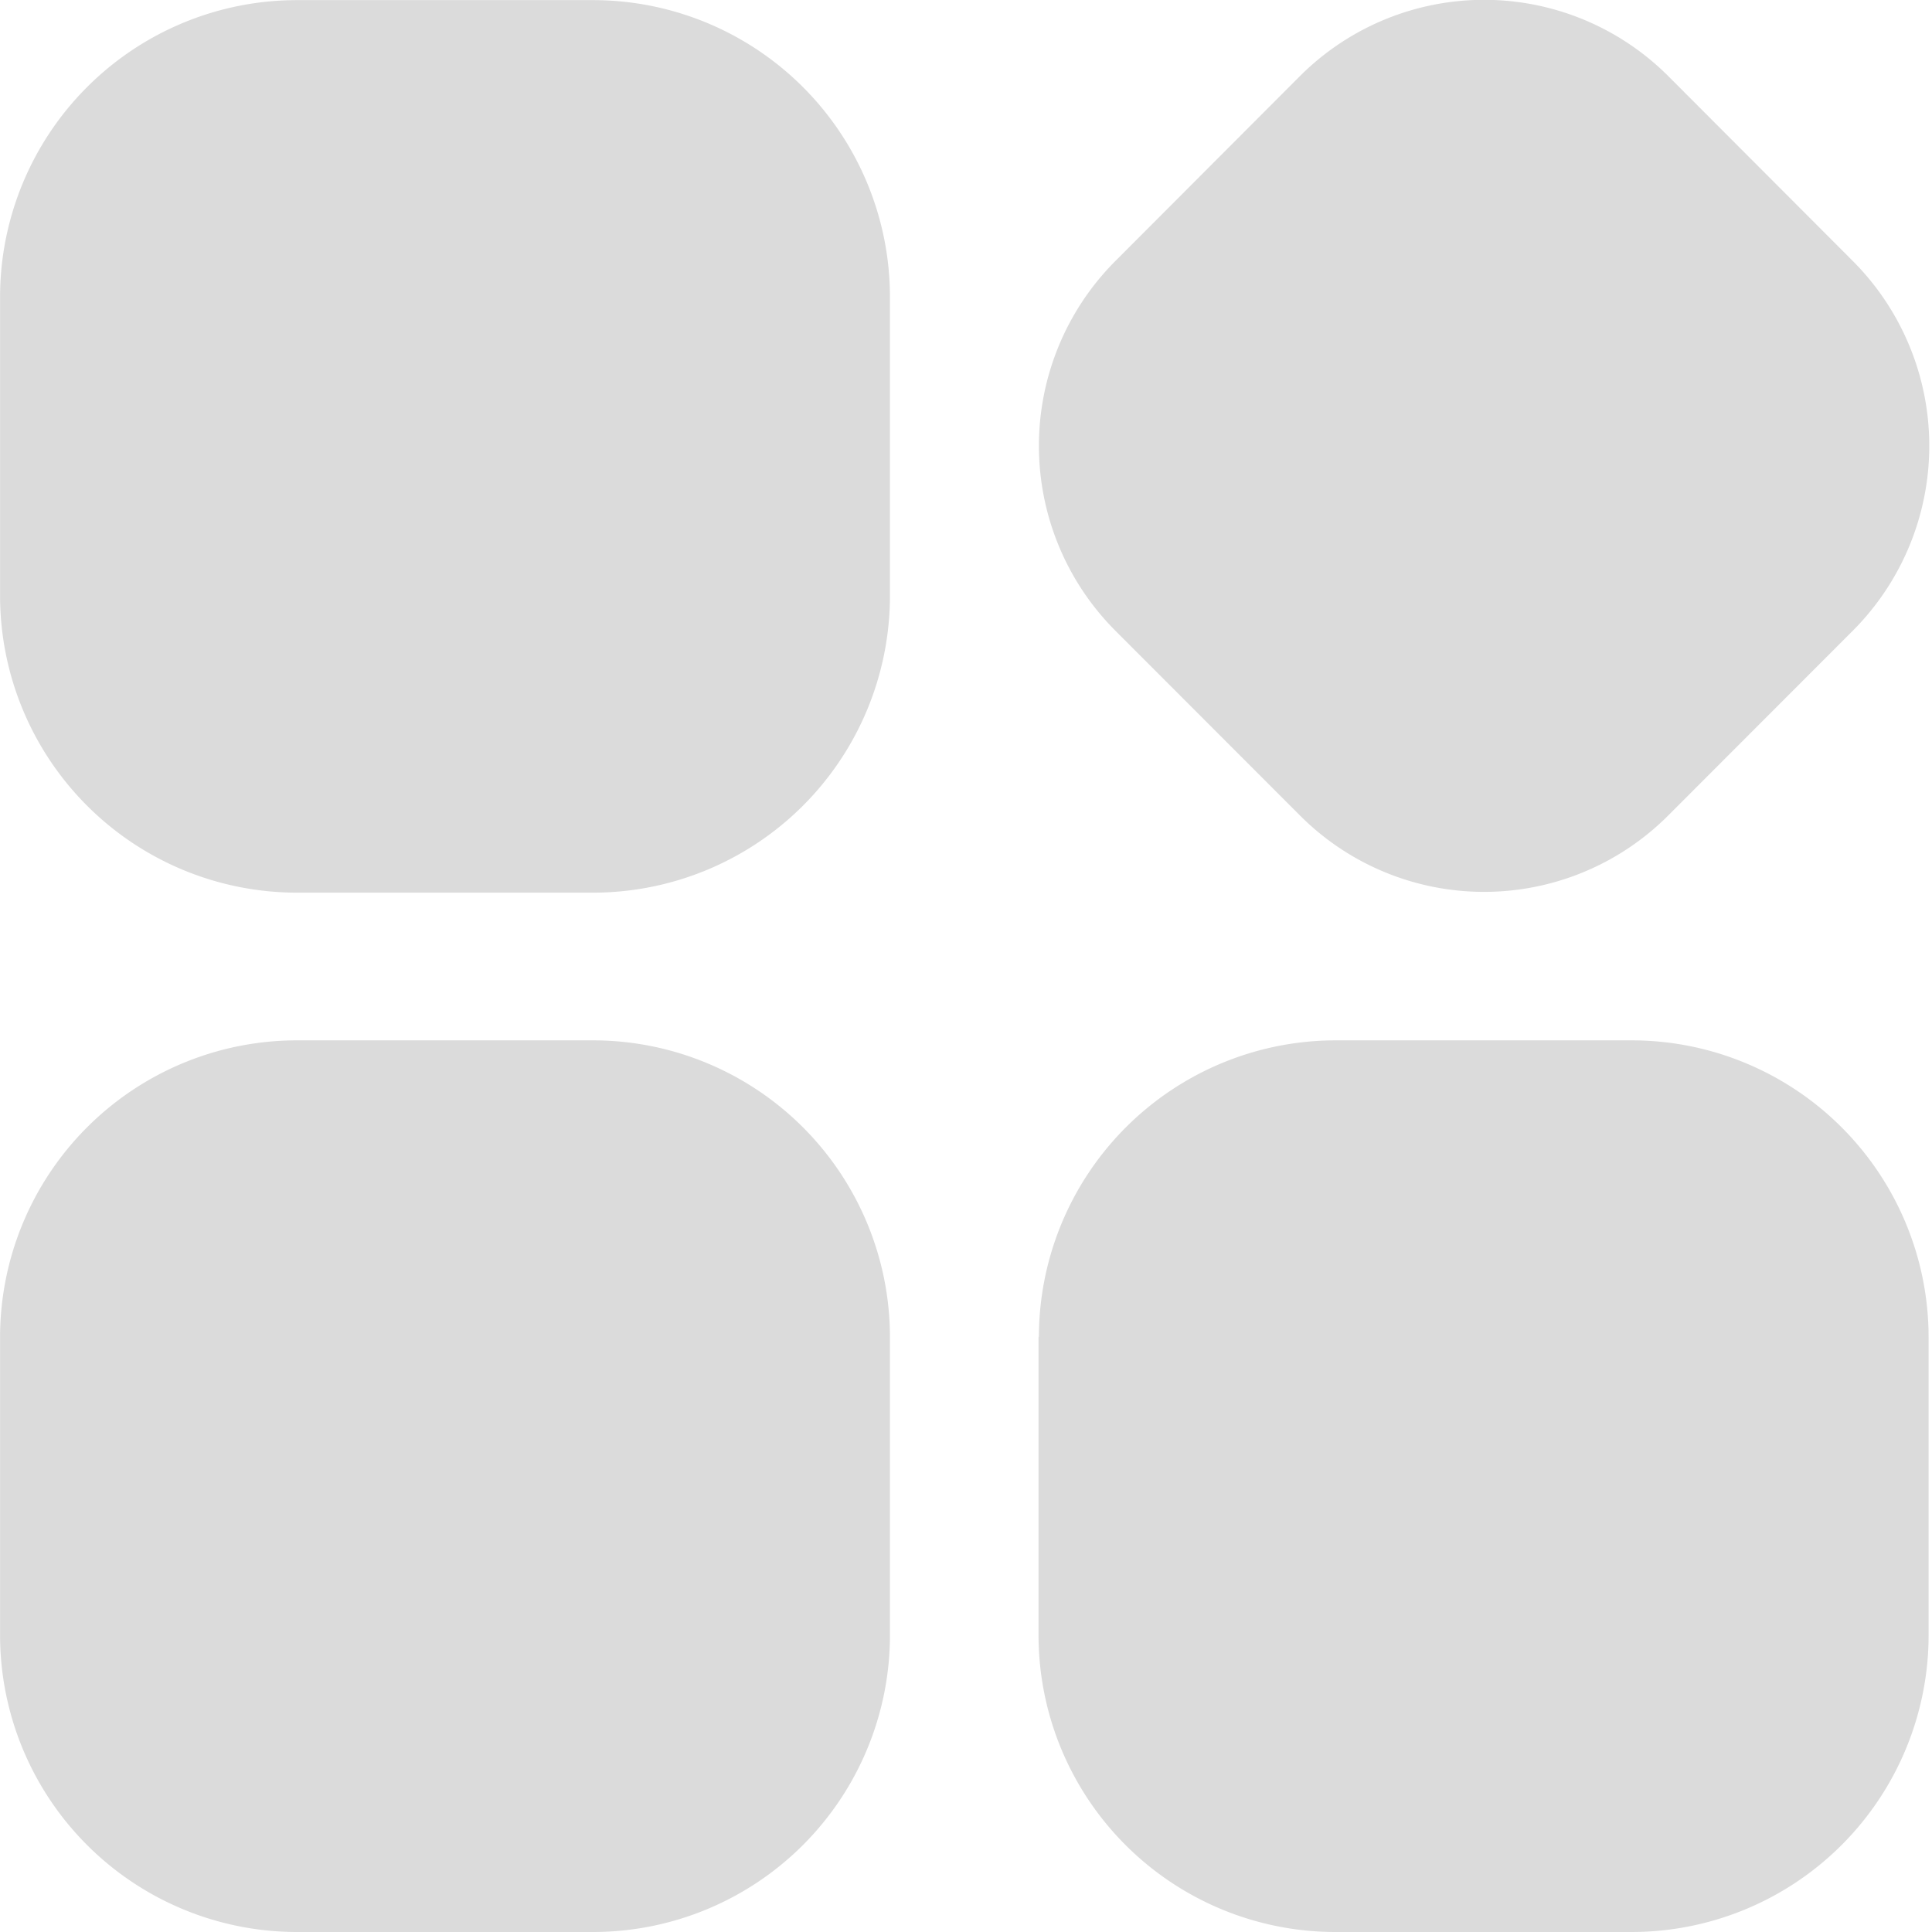 <?xml version="1.0" standalone="no"?><!DOCTYPE svg PUBLIC "-//W3C//DTD SVG 1.1//EN" "http://www.w3.org/Graphics/SVG/1.1/DTD/svg11.dtd"><svg t="1676176275537" class="icon" viewBox="0 0 1024 1024" version="1.1" xmlns="http://www.w3.org/2000/svg" p-id="5629" xmlns:xlink="http://www.w3.org/1999/xlink" width="32" height="32"><path d="M0.034 708.722a157.406 157.406 0 0 1 157.034-157.313H314.661a157.406 157.406 0 0 1 157.034 157.313v158.244A157.406 157.406 0 0 1 314.661 1024H157.068A157.406 157.406 0 0 1 0.034 866.594v-158.244z m0-551.248A157.406 157.406 0 0 1 157.068 0.067H314.661a157.406 157.406 0 0 1 157.034 157.406v158.244A157.406 157.406 0 0 1 314.661 473.124H157.068A157.406 157.406 0 0 1 0.034 315.252v-158.244zM688.862 40.466a138.045 138.045 0 0 1 195.478 0l97.925 98.111a138.696 138.696 0 0 1 0 195.478L884.34 432.074a137.859 137.859 0 0 1-195.478 0L590.936 334.055a138.696 138.696 0 0 1 0-195.478zM550.631 708.722a157.406 157.406 0 0 1 157.034-157.313h157.5a157.406 157.406 0 0 1 157.034 157.313v158.244A157.406 157.406 0 0 1 864.885 1024H707.479a157.406 157.406 0 0 1-157.034-157.406v-158.244z m0 0" fill="#dbdbdb" p-id="5630"></path></svg>